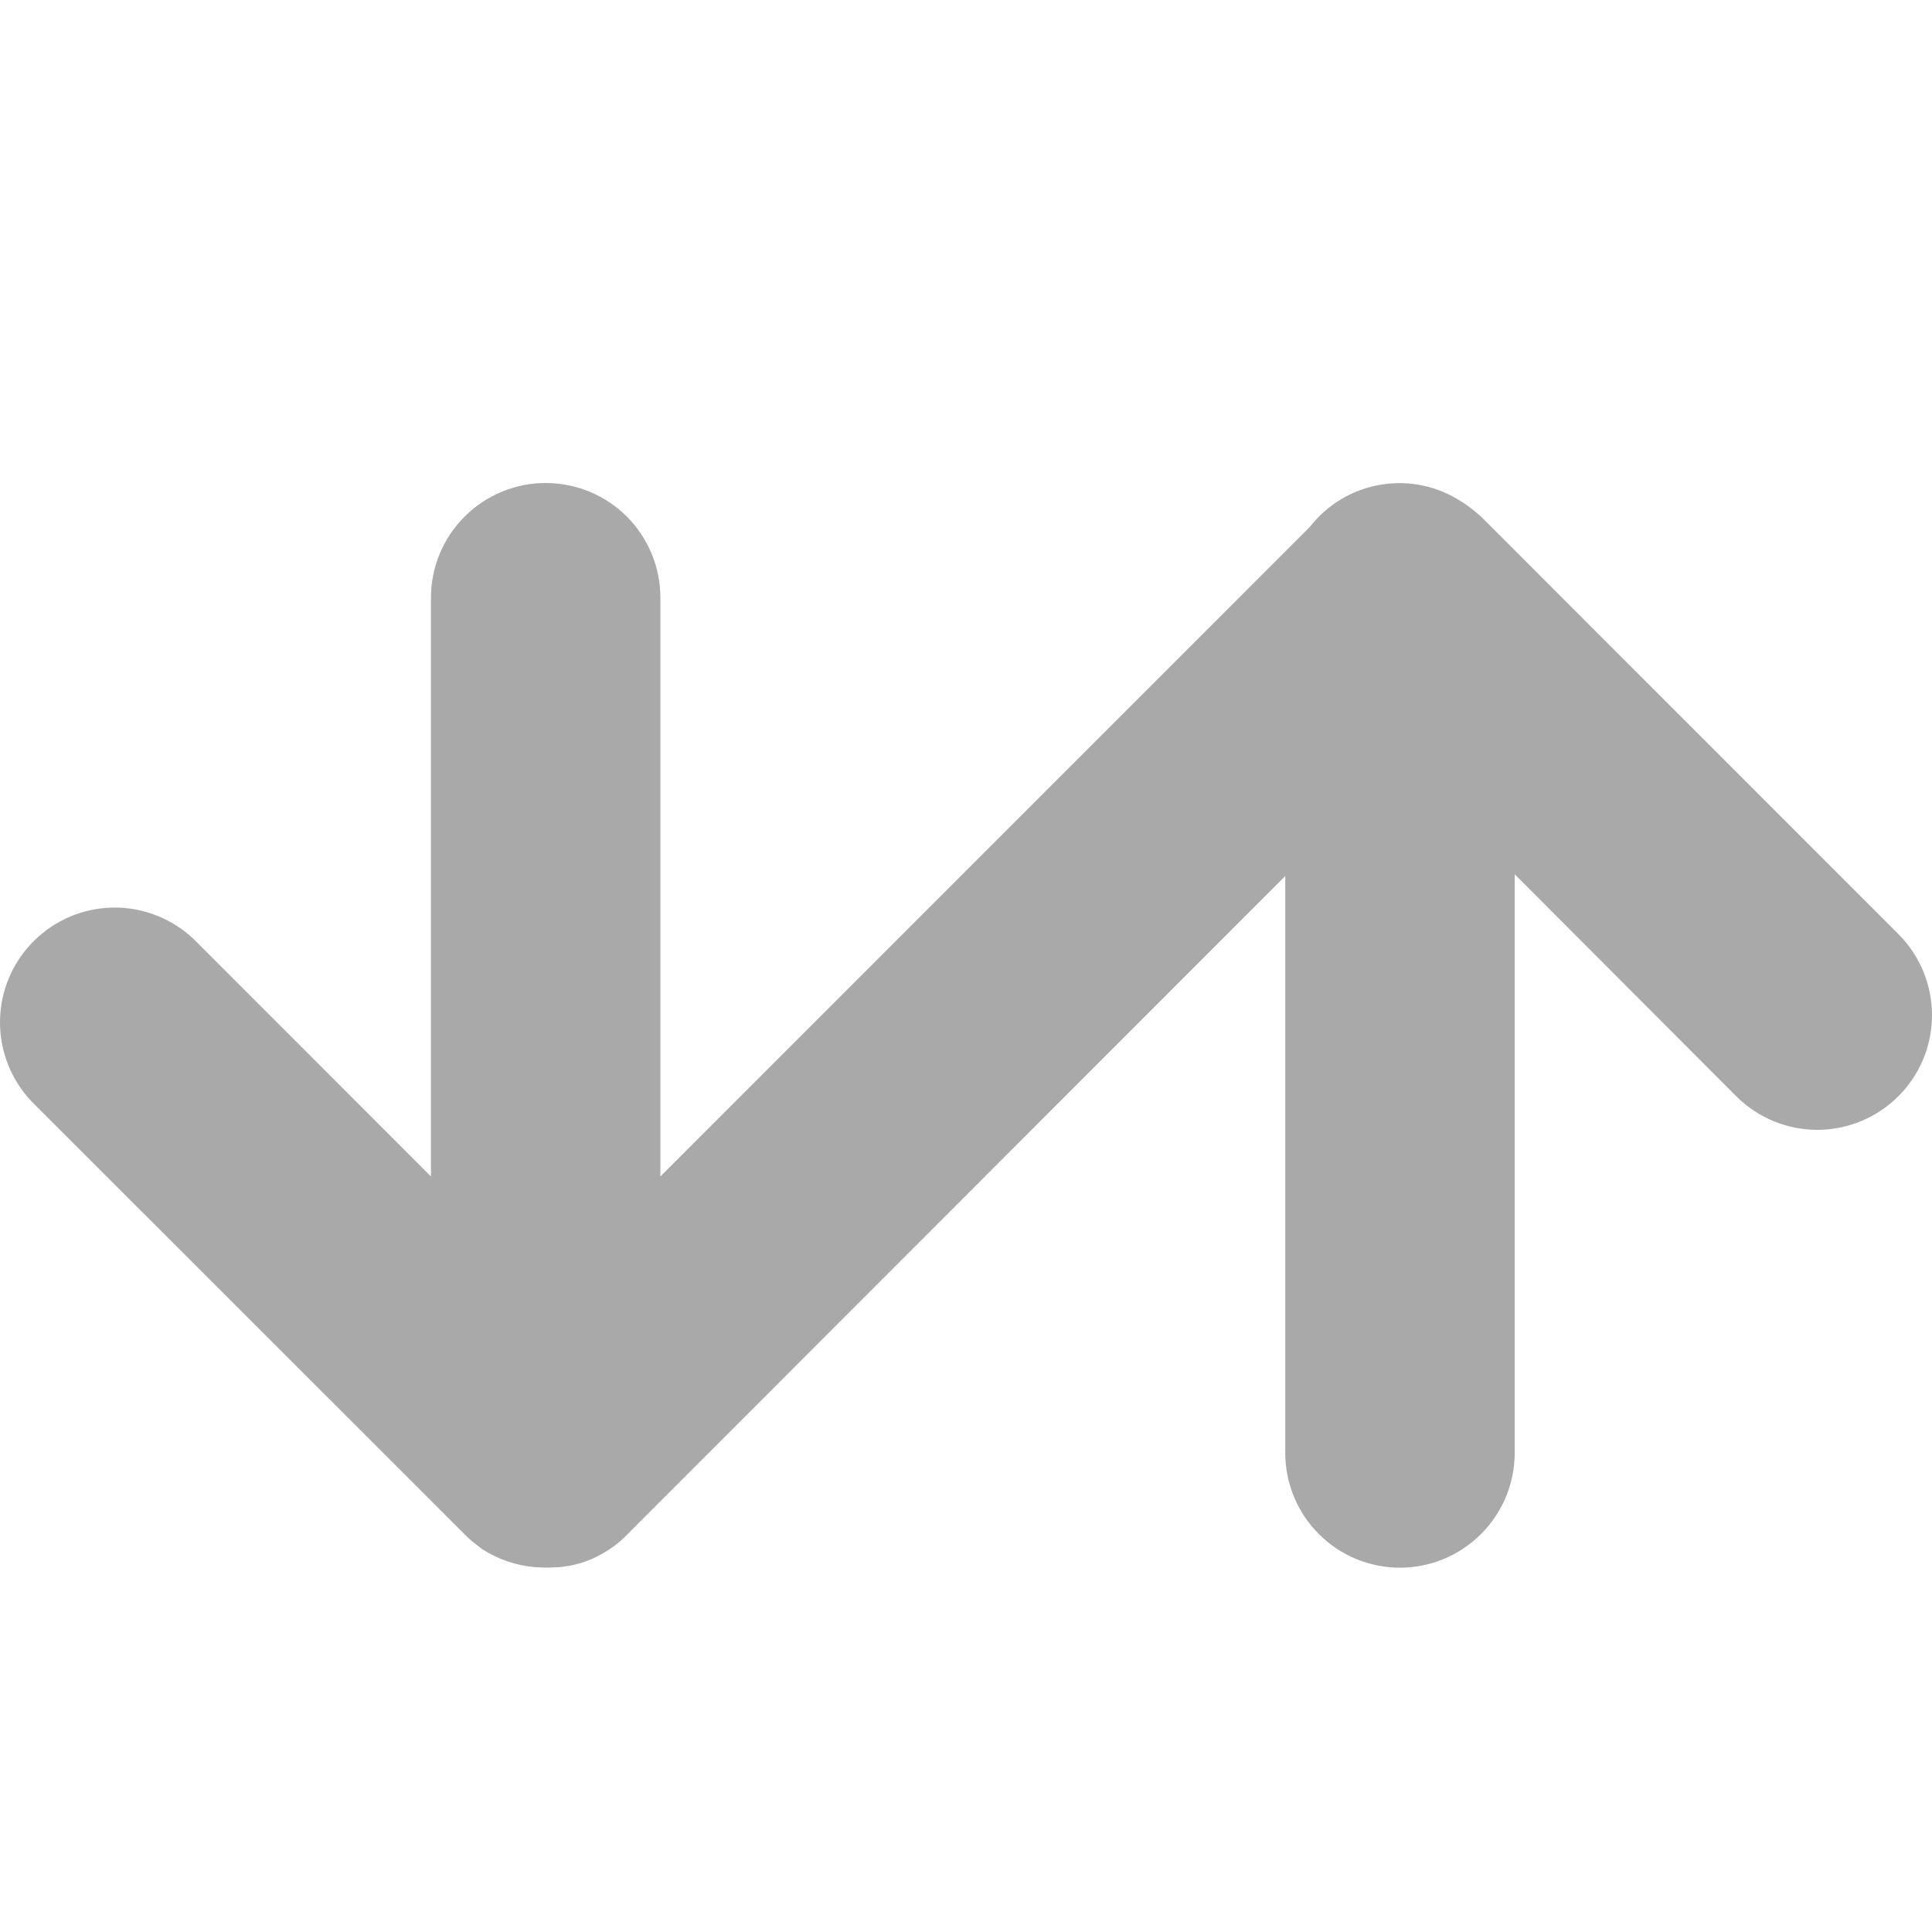 <svg width="16" height="16" viewBox="0 0 16 16" fill="none" xmlns="http://www.w3.org/2000/svg">
<path d="M15.729 7.743L12.271 4.284L12.265 4.278L12.251 4.266C12.229 4.246 12.205 4.227 12.181 4.209C12.164 4.195 12.146 4.182 12.128 4.17C12.12 4.164 12.112 4.16 12.104 4.155C11.906 4.025 11.668 3.975 11.435 4.014C11.203 4.052 10.993 4.177 10.848 4.363L5.469 9.743V4.95C5.469 4.698 5.369 4.456 5.191 4.278C5.013 4.1 4.771 4 4.519 4C4.267 4 4.026 4.1 3.848 4.278C3.669 4.456 3.569 4.698 3.569 4.95V9.743L1.606 7.779C1.426 7.608 1.187 7.513 0.939 7.516C0.691 7.519 0.454 7.619 0.278 7.795C0.103 7.97 0.003 8.207 6.72169e-05 8.455C-0.003 8.703 0.091 8.942 0.262 9.122L3.848 12.707C3.87 12.73 3.894 12.752 3.919 12.772C3.943 12.791 3.968 12.81 3.993 12.829C4.123 12.913 4.271 12.964 4.425 12.978H4.429C4.459 12.98 4.49 12.982 4.521 12.982H4.535C4.561 12.982 4.587 12.981 4.612 12.979H4.631C4.656 12.976 4.68 12.973 4.704 12.968H4.715C4.742 12.962 4.769 12.956 4.795 12.948H4.799C4.828 12.939 4.856 12.929 4.884 12.918C4.923 12.902 4.961 12.882 4.998 12.861L5.02 12.848C5.056 12.826 5.09 12.802 5.122 12.775L5.132 12.767C5.152 12.749 5.172 12.732 5.189 12.713L10.644 7.255V12.033C10.644 12.285 10.744 12.526 10.922 12.704C11.1 12.883 11.342 12.983 11.594 12.983C11.846 12.983 12.087 12.883 12.265 12.704C12.444 12.526 12.544 12.285 12.544 12.033V7.24L14.386 9.086C14.565 9.261 14.806 9.358 15.056 9.357C15.306 9.355 15.545 9.255 15.722 9.078C15.899 8.901 15.999 8.662 16 8.412C16.001 8.162 15.904 7.922 15.729 7.743Z" fill="#A9A9A9"/>
</svg>
